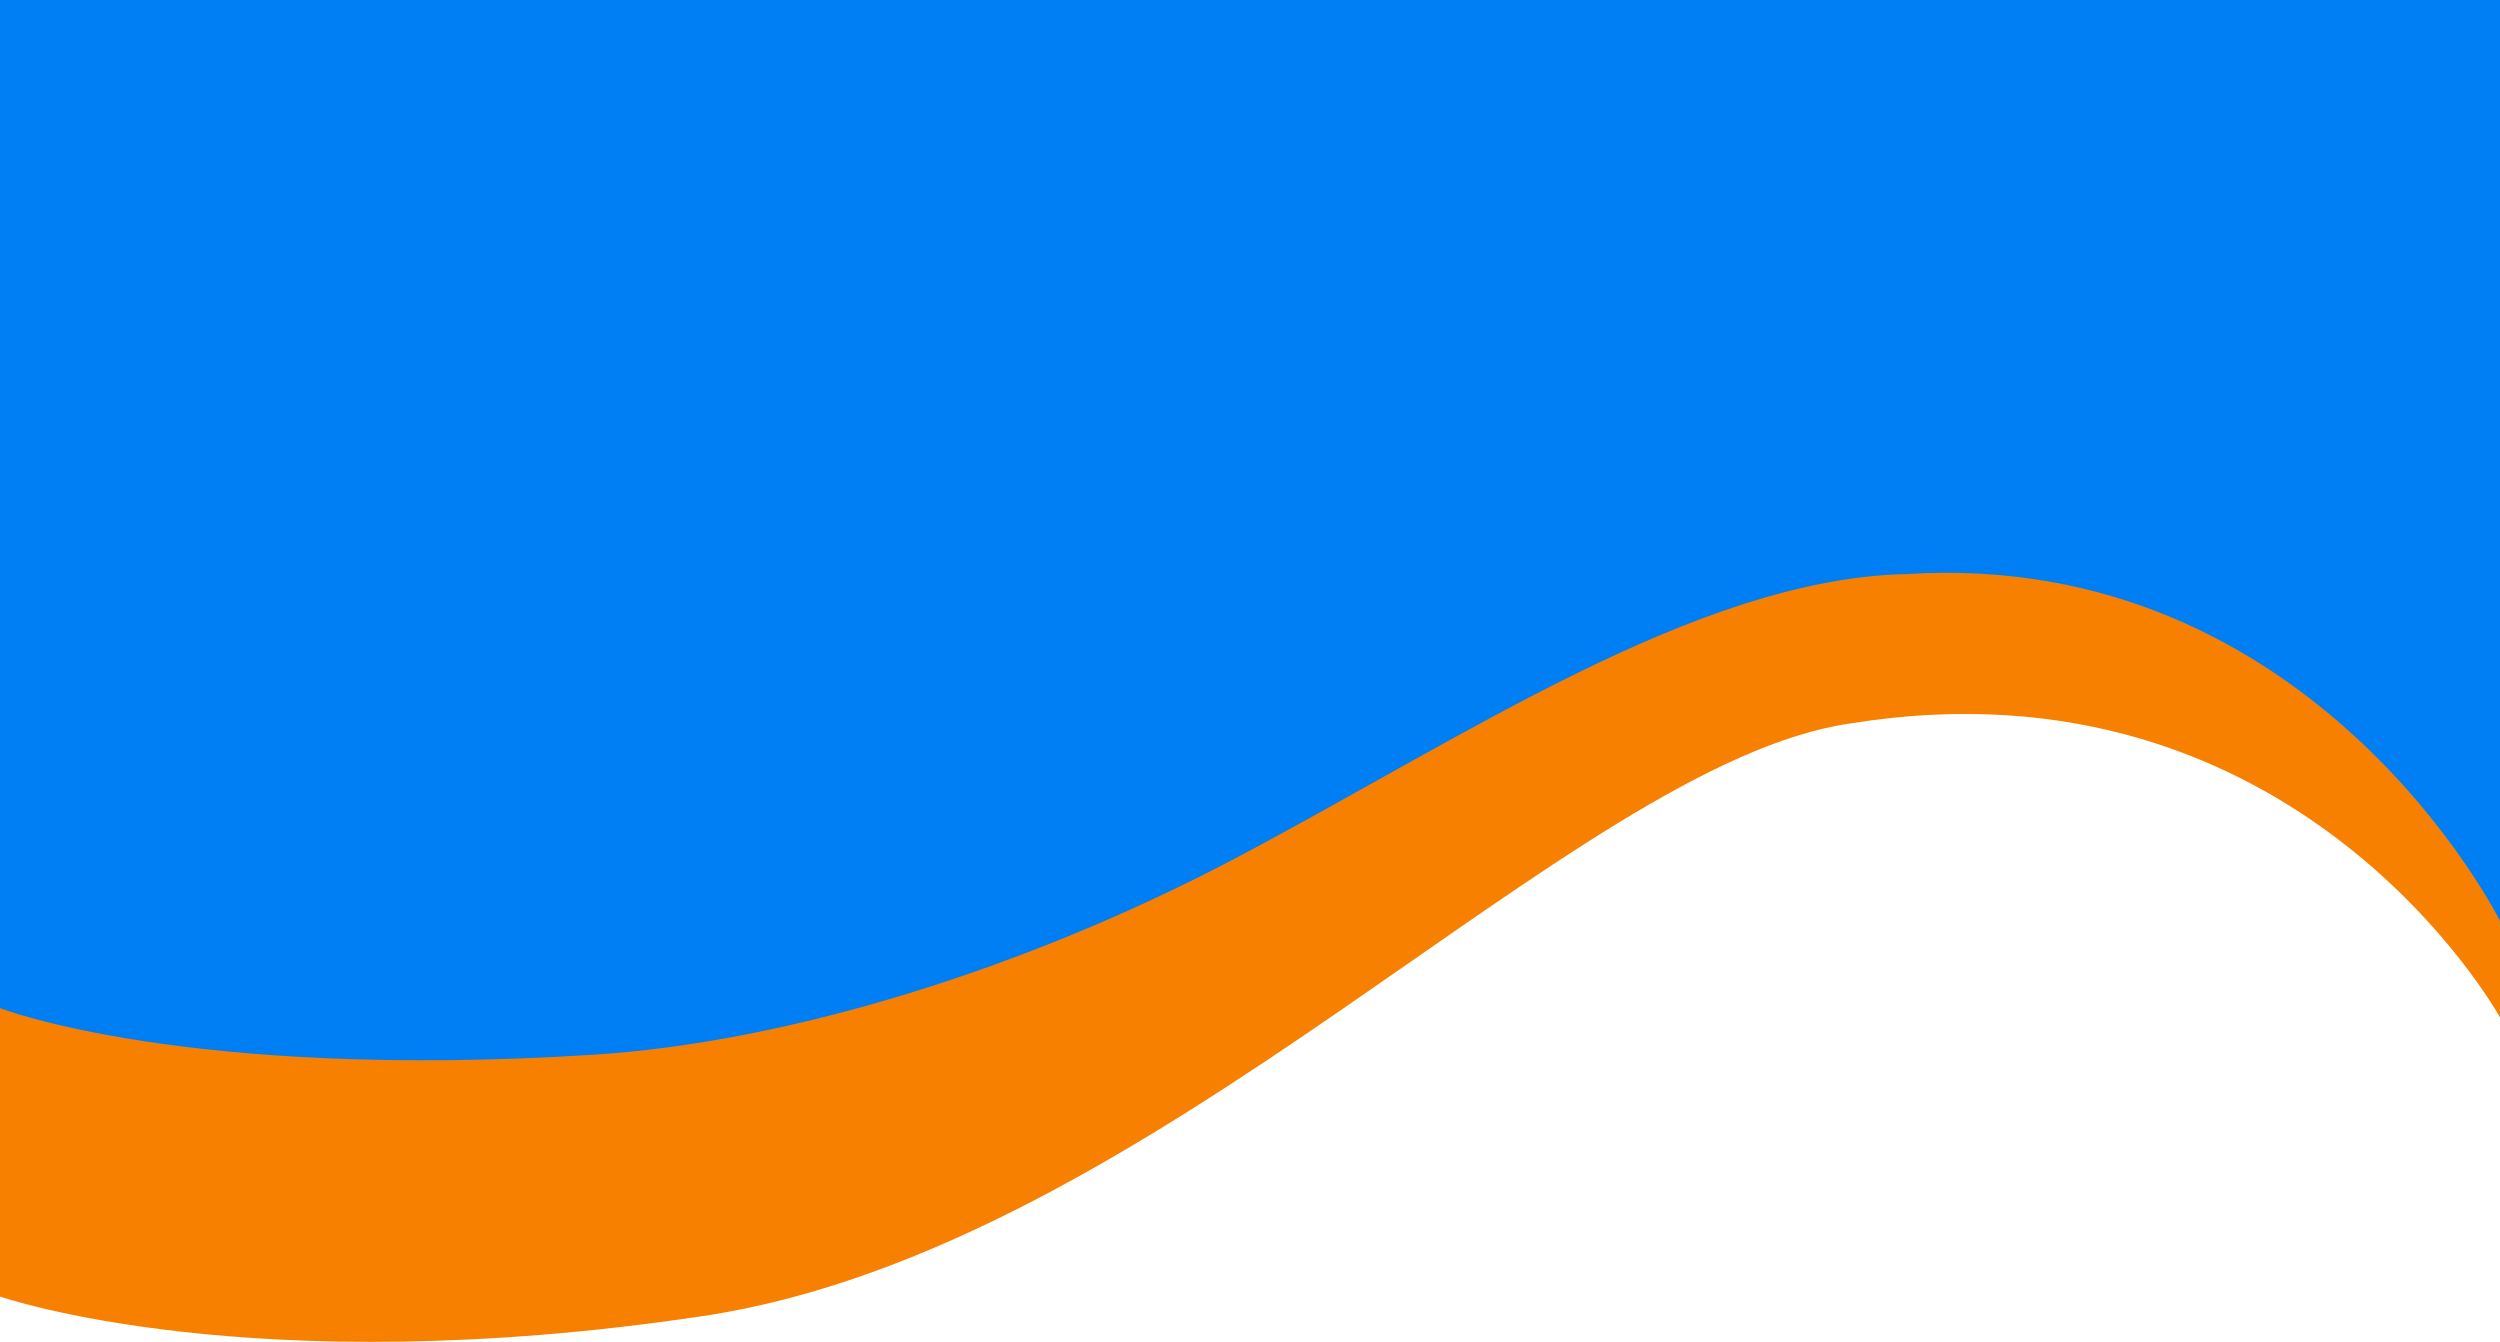 <svg xmlns="http://www.w3.org/2000/svg" width="430" height="230.799" viewBox="0 0 430 230.799">
  <g id="wave-blue-and-orange" transform="translate(0)">
    <path id="Path_2" data-name="Path 2" d="M0,0H430V131S395.356,67.984,318.292,80.427c-47.764,6.823-119.61,90.31-197.477,101.95S0,179,0,179Z" transform="translate(0 44)" fill="#f88000"/>
    <path id="Path_1" data-name="Path 1" d="M0,0H430V158.395S398.166,94.324,327.925,98.739c-36.124.8-76.367,28.293-115.6,48.968-35.729,18.83-76.663,31.6-110.379,33.716C31.709,185.837,0,173.395,0,173.395Z" fill="#007ef4"/>
  </g>
</svg>
